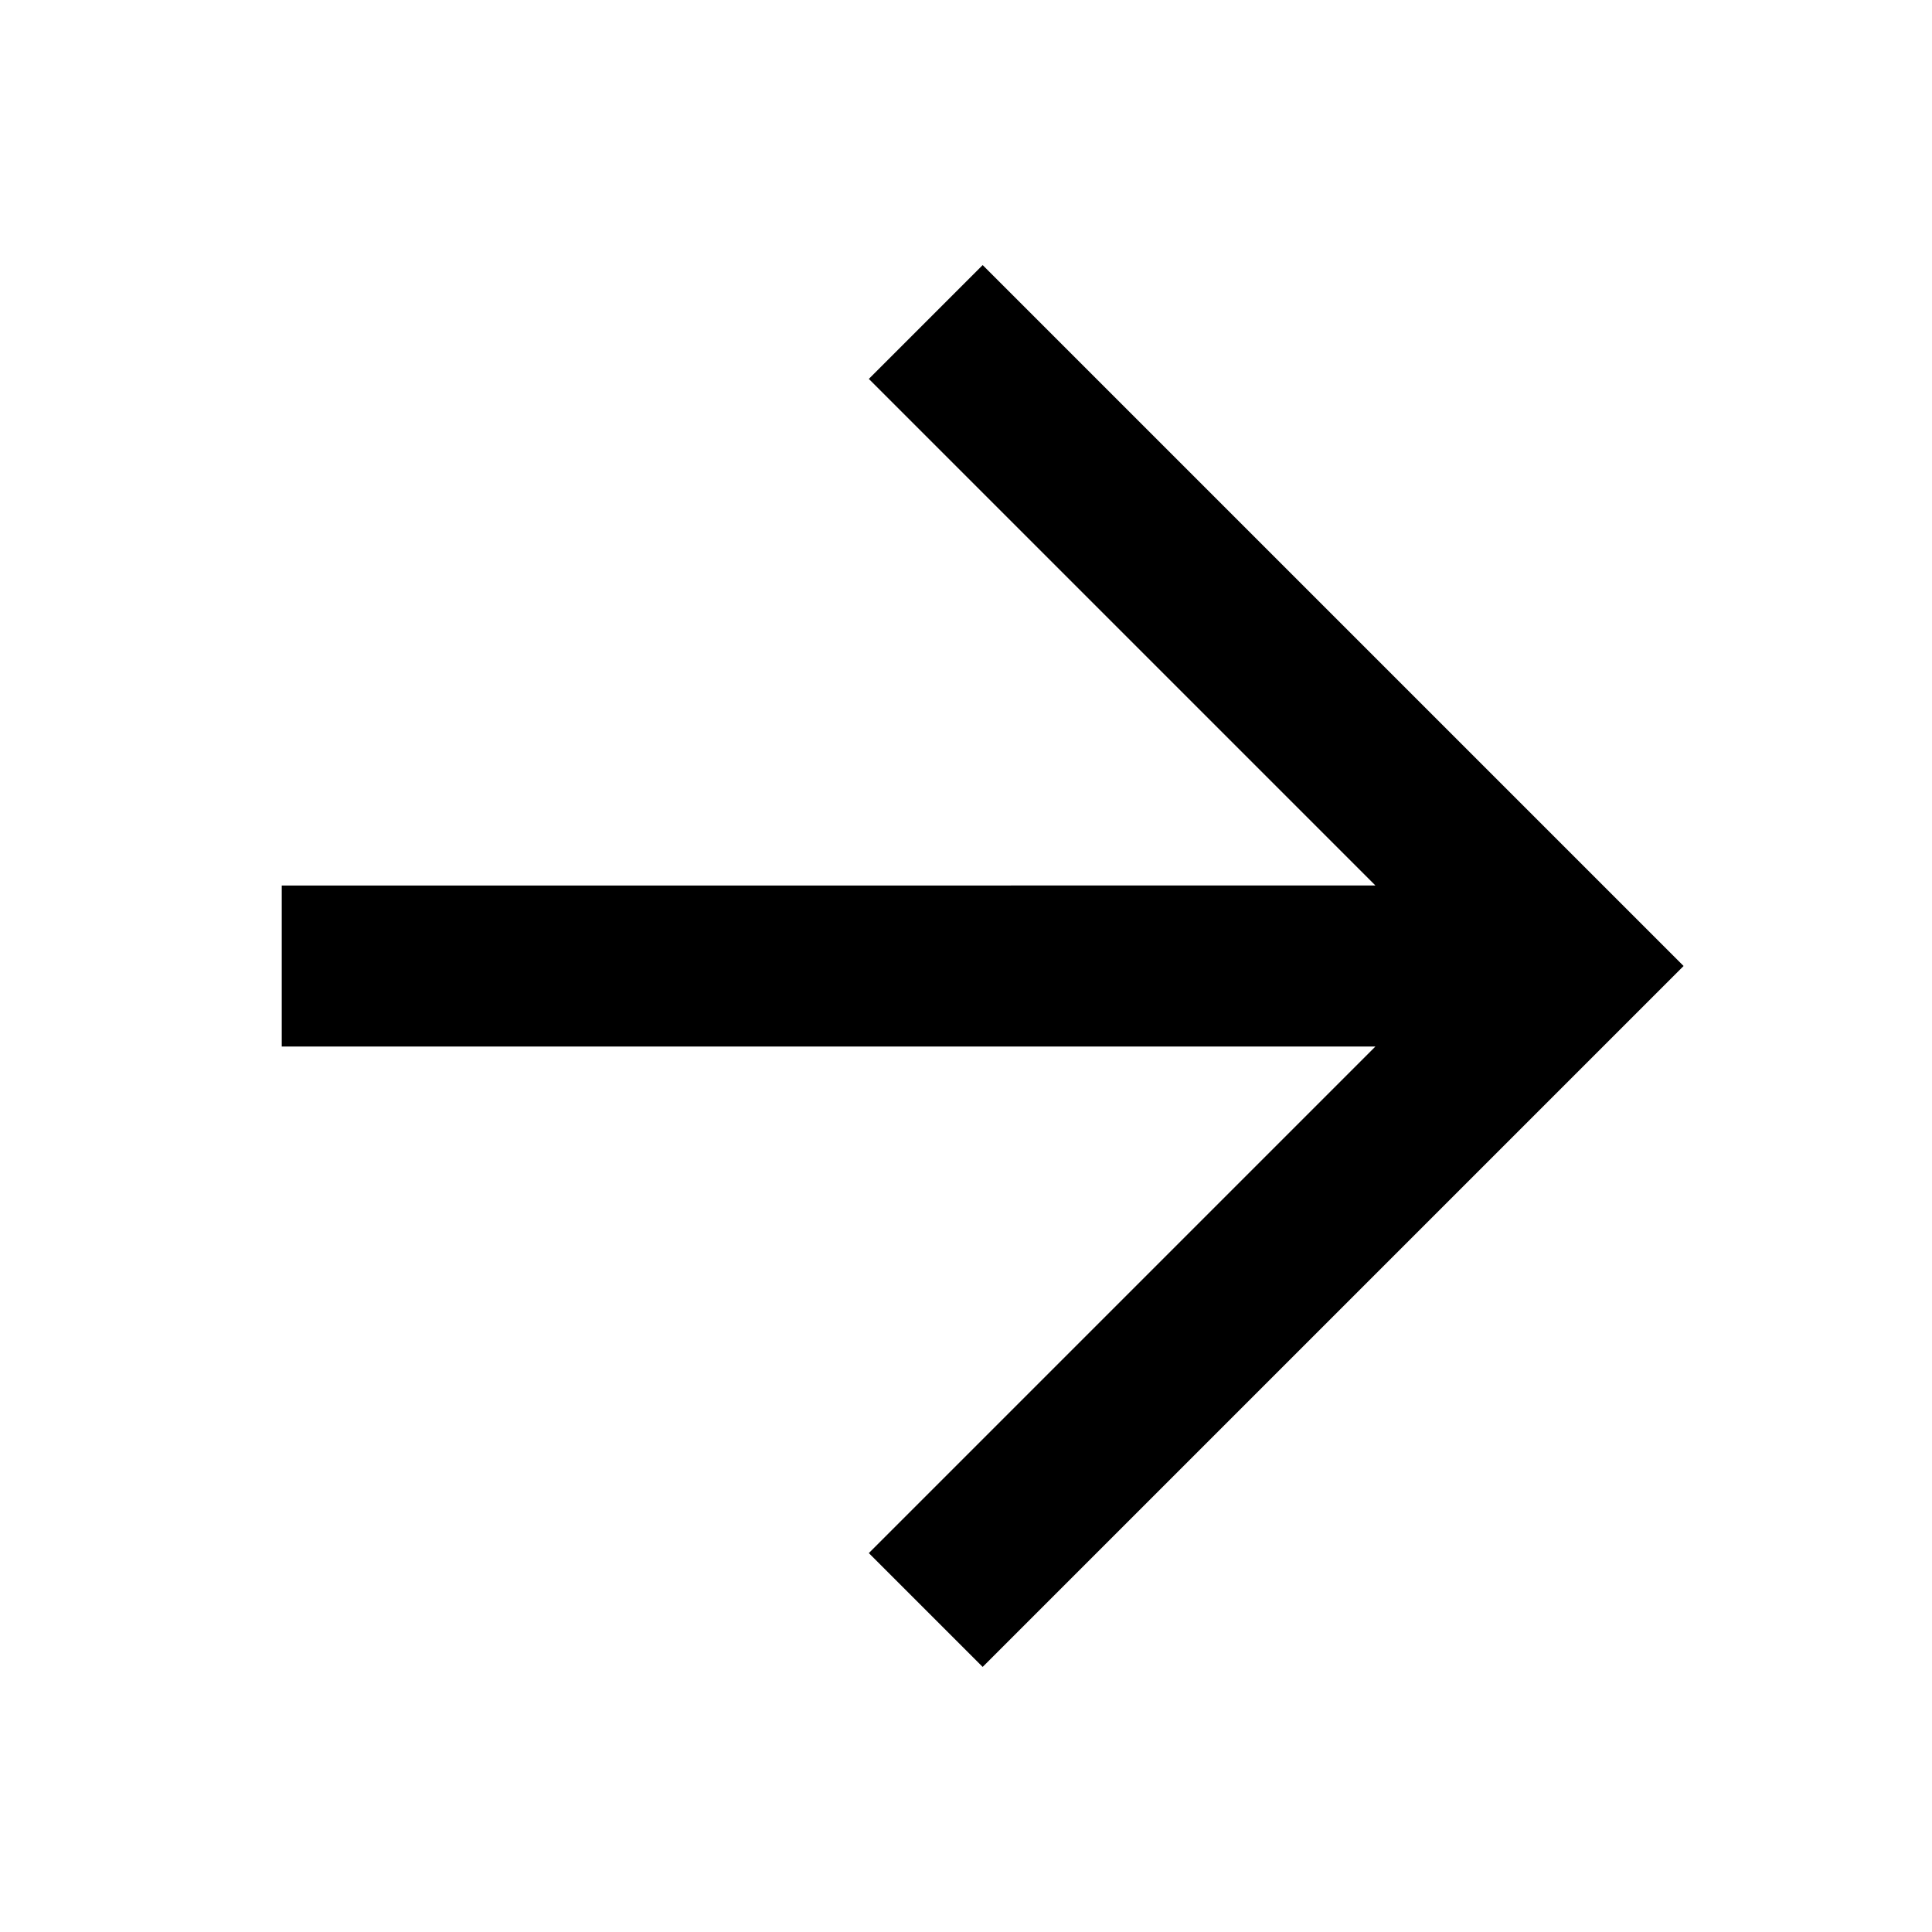 <svg xmlns="http://www.w3.org/2000/svg" width="24" height="24" fill="none">
  <path
    fill="currentColor"
    d="m17.086 11-6.293-6.293 1.414-1.414L20.914 12l-8.707 8.707-1.414-1.414L17.086 13H3.5v-2z"
  />
</svg>
